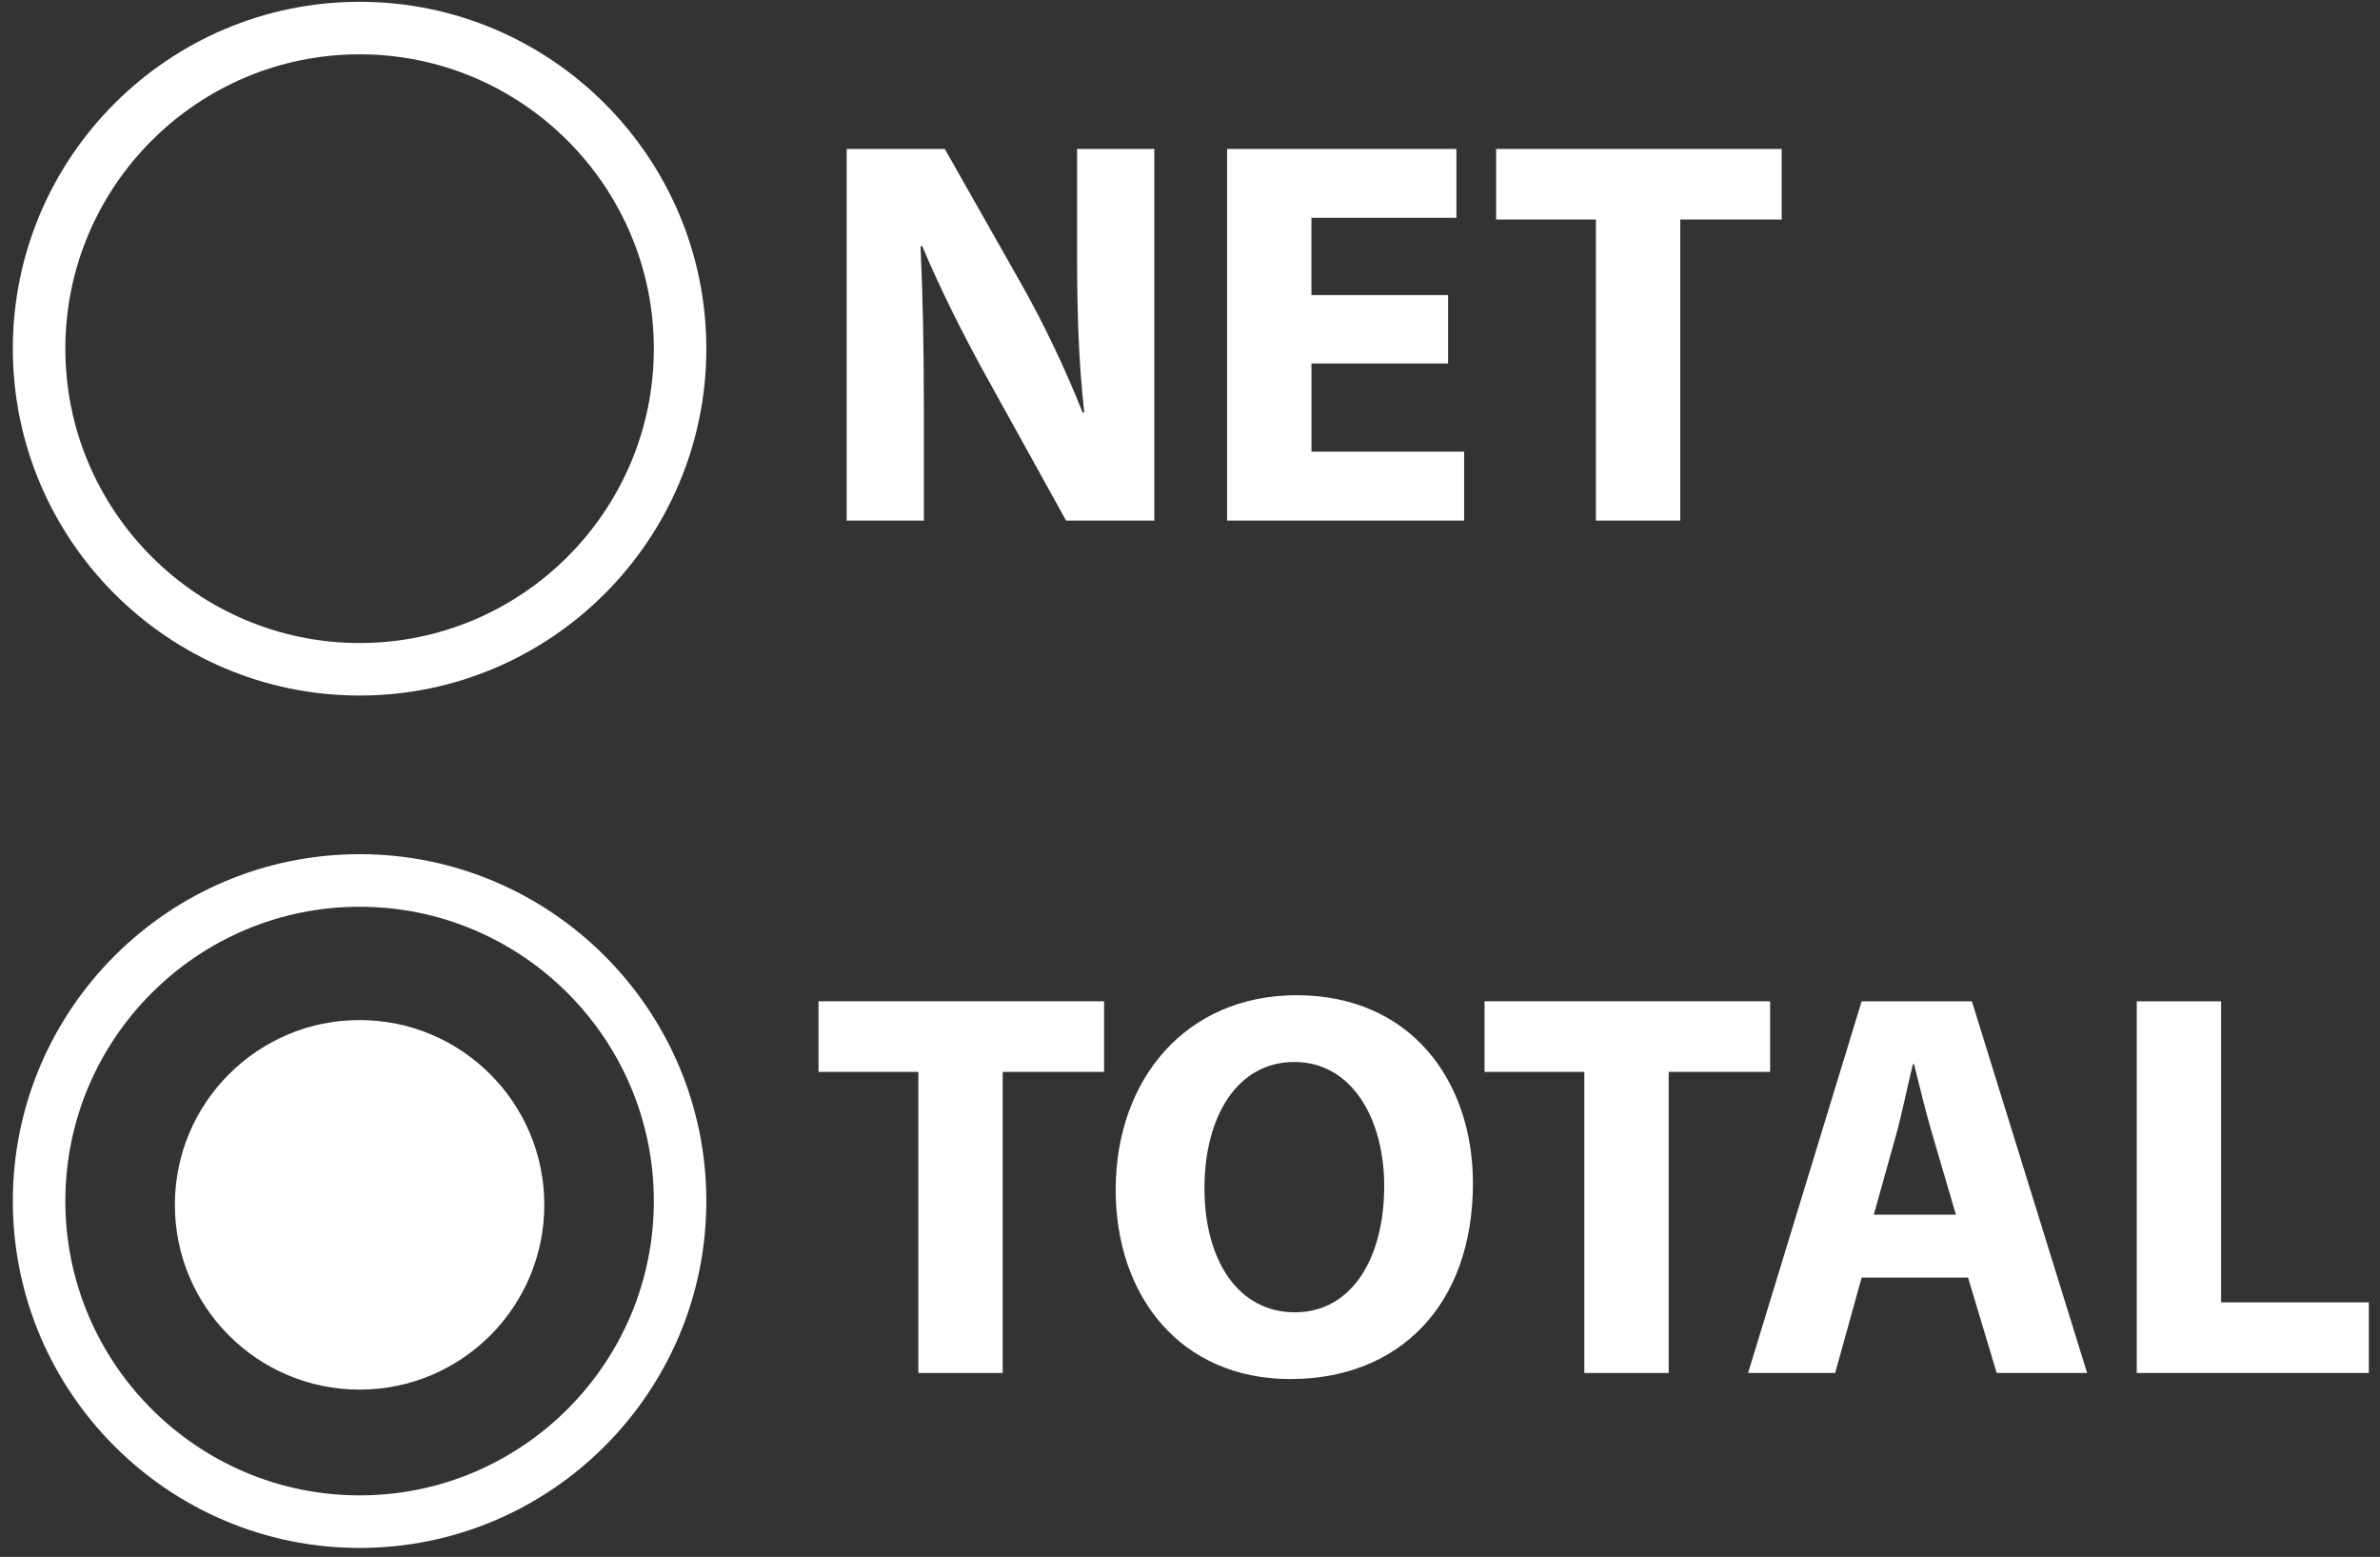 <?xml version="1.0" encoding="utf-8"?>
<!-- Generator: Adobe Illustrator 16.0.4, SVG Export Plug-In . SVG Version: 6.00 Build 0)  -->
<!DOCTYPE svg PUBLIC "-//W3C//DTD SVG 1.1//EN" "http://www.w3.org/Graphics/SVG/1.1/DTD/svg11.dtd">
<svg version="1.1" id="usOutline" xmlns="http://www.w3.org/2000/svg" xmlns:xlink="http://www.w3.org/1999/xlink" x="0px" y="0px"
	 width="105.667px" height="69.1px" viewBox="3.993 0 105.667 69.1" enable-background="new 3.993 0 105.667 69.1"
	 xml:space="preserve">
<rect x="3.993" y="0" width="105.667" height="69.1" fill="#333333" stroke="none"/>
<g>
	<path fill="#FFFFFF" d="M41.584,23.106V6.61h4.356l3.427,6.045c0.979,1.738,1.958,3.793,2.692,5.654h0.073
		c-0.245-2.179-0.318-4.406-0.318-6.878V6.61h3.427v16.496h-3.916l-3.524-6.363c-0.979-1.763-2.056-3.892-2.864-5.825l-0.073,0.024
		c0.099,2.178,0.147,4.503,0.147,7.196v4.968H41.584z"/>
	<path fill="#FFFFFF" d="M68.288,16.131h-6.069v3.916h6.779v3.06H58.473V6.61h10.182v3.059h-6.437v3.427h6.069V16.131z"/>
	<path fill="#FFFFFF" d="M74.848,9.743h-4.43V6.61h12.678v3.133h-4.503v13.363h-3.745V9.743z"/>
</g>
<g>
	<path fill="#FFFFFF" d="M44.764,47.575h-4.43v-3.133h12.678v3.133H48.51v13.363h-3.745V47.575z"/>
	<path fill="#FFFFFF" d="M69.388,52.52c0,5.408-3.28,8.688-8.102,8.688c-4.896,0-7.759-3.696-7.759-8.396
		c0-4.943,3.157-8.64,8.028-8.64C66.623,44.173,69.388,47.967,69.388,52.52z M57.469,52.739c0,3.23,1.518,5.507,4.015,5.507
		c2.521,0,3.965-2.398,3.965-5.604c0-2.962-1.42-5.507-3.99-5.507C58.937,47.135,57.469,49.533,57.469,52.739z"/>
	<path fill="#FFFFFF" d="M74.334,47.575h-4.43v-3.133h12.678v3.133h-4.503v13.363h-3.745V47.575z"/>
	<path fill="#FFFFFF" d="M86.646,56.704l-1.175,4.234h-3.867l5.042-16.496h4.895l5.116,16.496h-4.015l-1.272-4.234H86.646z
		 M90.832,53.914l-1.028-3.5c-0.294-0.979-0.588-2.203-0.832-3.182h-0.049c-0.245,0.979-0.49,2.228-0.759,3.182l-0.979,3.5H90.832z"
		/>
	<path fill="#FFFFFF" d="M98.861,44.442h3.745v13.363h6.559v3.133H98.861V44.442z"/>
</g>
<path fill="#FFFFFF" d="M19.96,30.871c-8.49,0-15.397-6.906-15.397-15.395c0-8.489,6.907-15.396,15.397-15.396
	c8.488,0,15.393,6.906,15.393,15.396C35.353,23.964,28.448,30.871,19.96,30.871z M19.96,2.411c-7.205,0-13.066,5.861-13.066,13.064
	S12.755,28.54,19.96,28.54c7.202,0,13.062-5.86,13.062-13.064S27.162,2.411,19.96,2.411z"/>
<path fill="#FFFFFF" d="M19.96,68.704c-8.49,0-15.397-6.906-15.397-15.396s6.907-15.396,15.397-15.396
	c8.488,0,15.393,6.906,15.393,15.396S28.448,68.704,19.96,68.704z M19.96,40.245c-7.205,0-13.066,5.86-13.066,13.063
	s5.862,13.063,13.066,13.063c7.202,0,13.062-5.86,13.062-13.063S27.162,40.245,19.96,40.245z"/>
<circle fill="#FFFFFF" cx="19.958" cy="53.476" r="8.201"/>
</svg>
